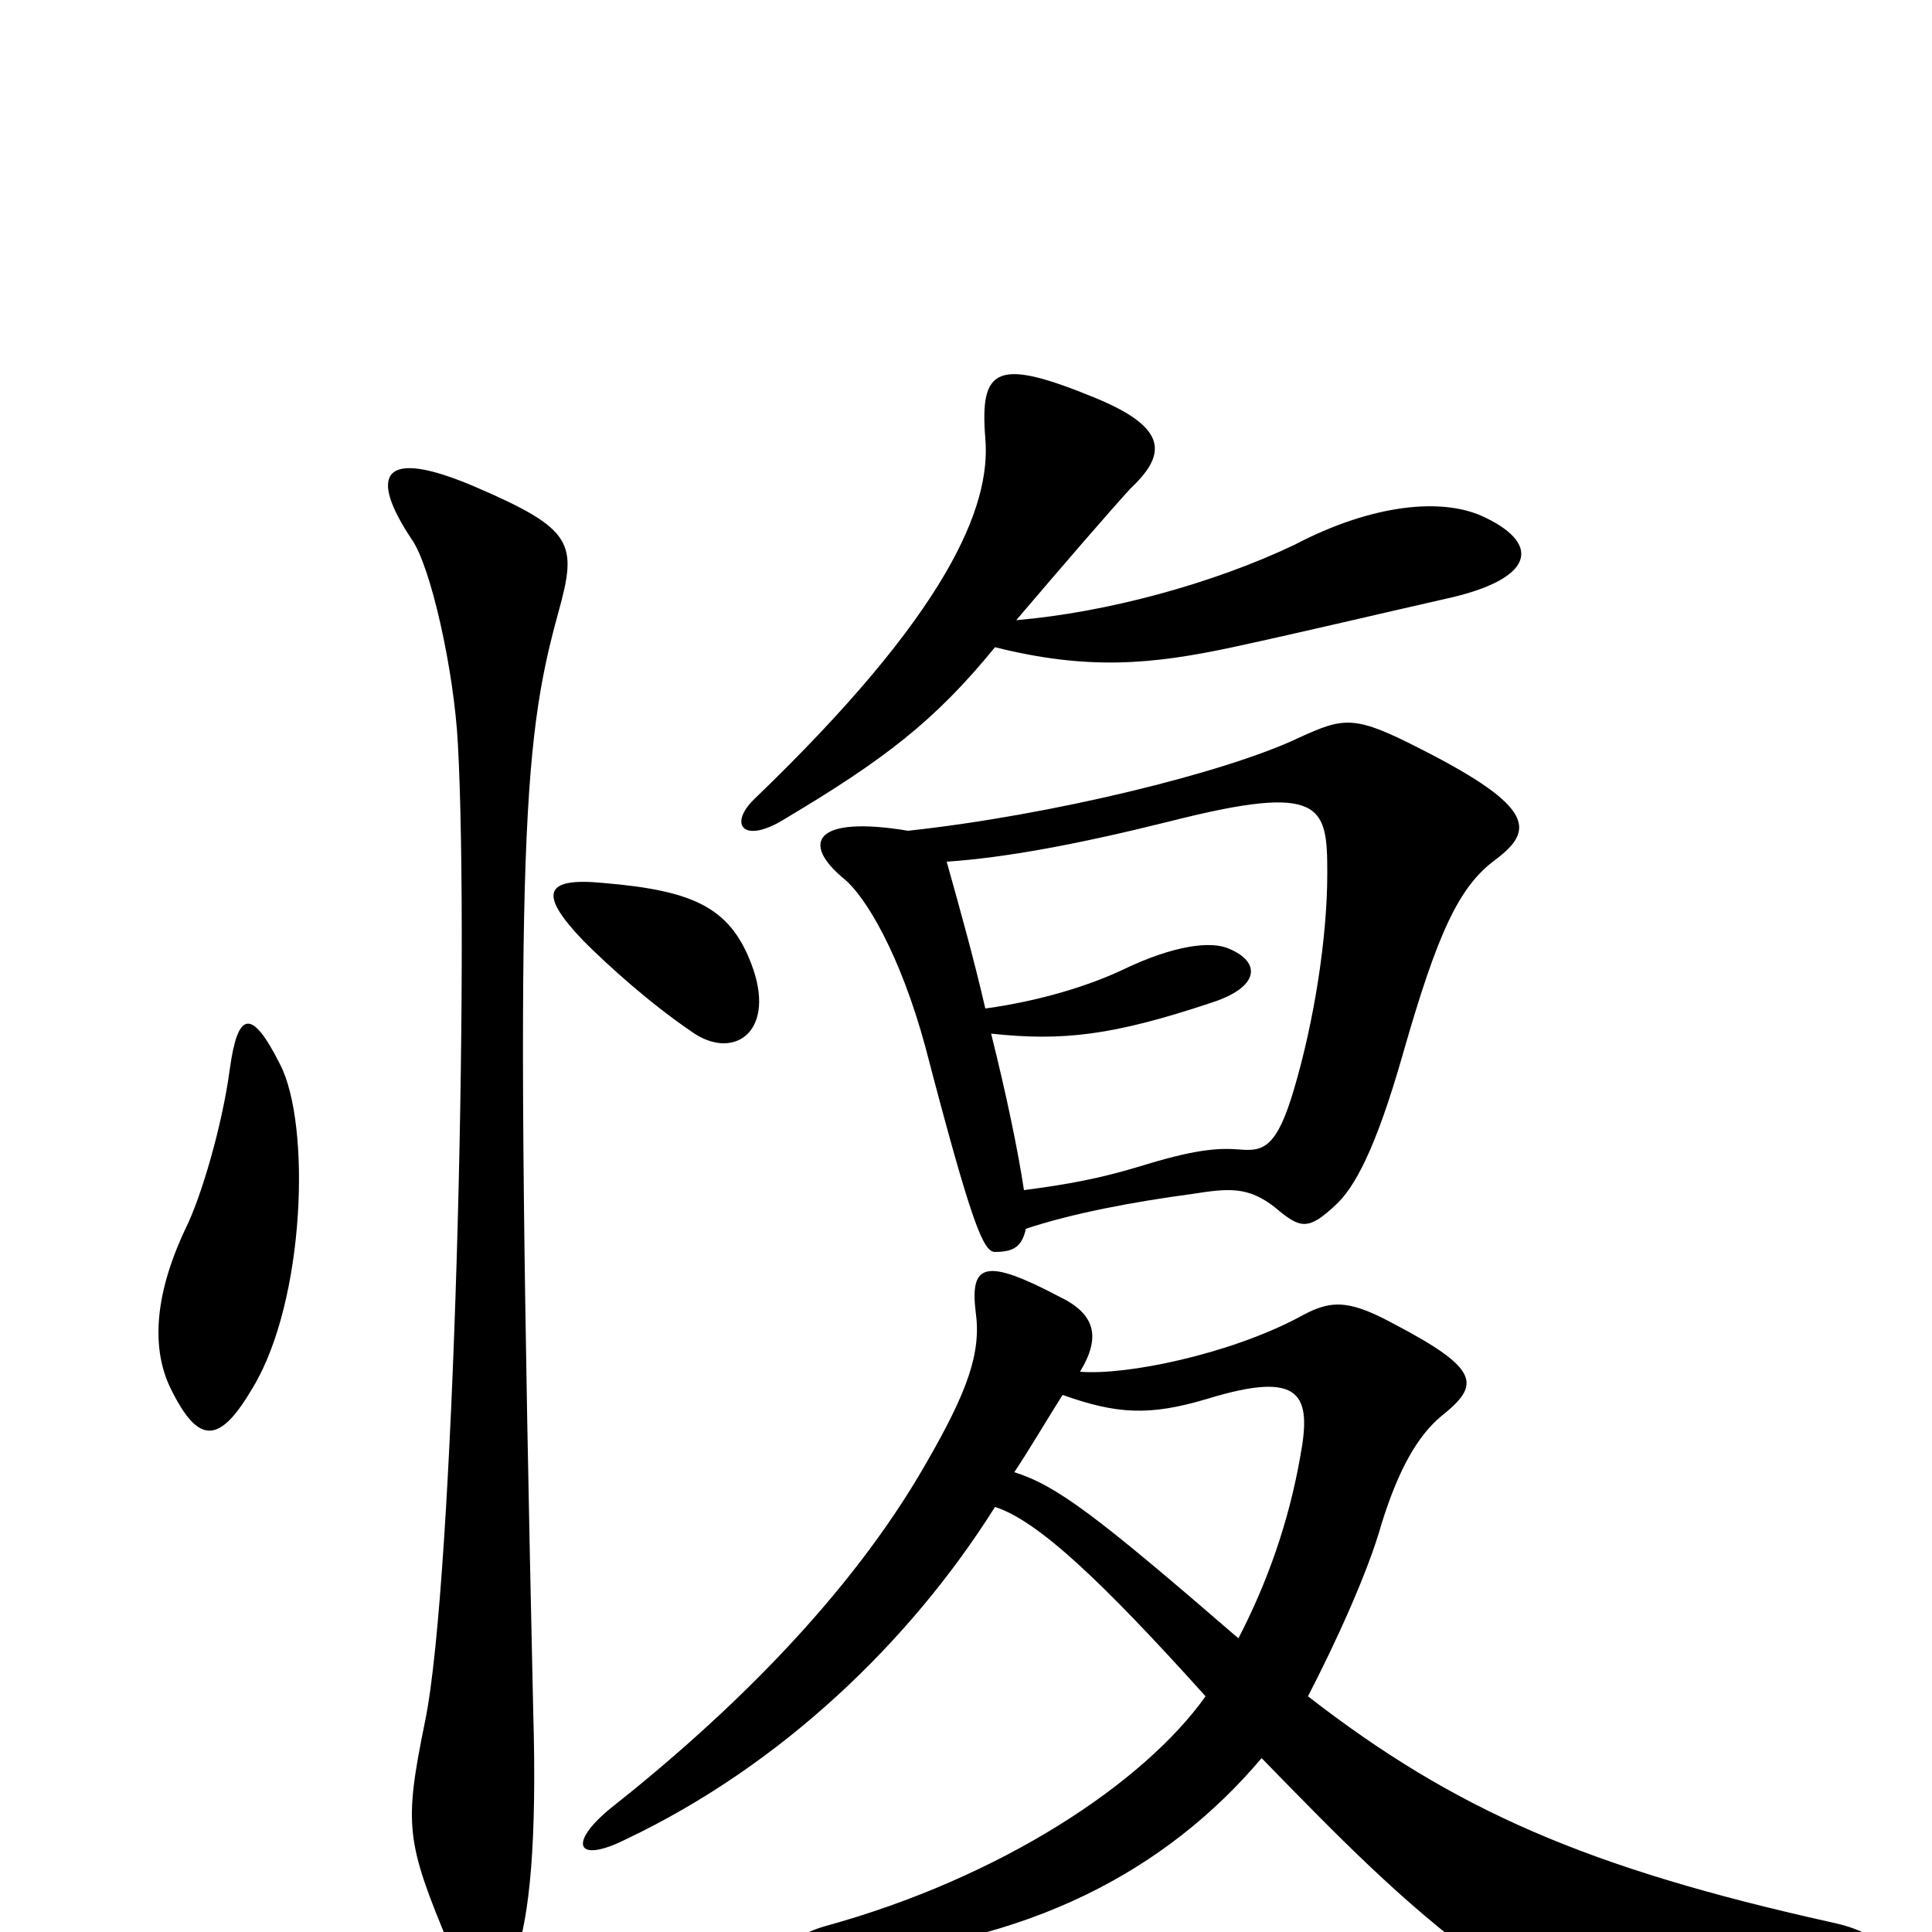 <svg xmlns="http://www.w3.org/2000/svg" viewBox="0 -1000 1000 1000">
	<path fill="#000000" d="M769 -732C747 -743 710 -739 670 -718C628 -698 573 -683 526 -679C549 -706 574 -735 585 -747C603 -764 606 -778 567 -794C516 -815 507 -810 510 -773C513 -738 491 -683 390 -586C377 -573 385 -563 406 -576C458 -607 484 -627 515 -665C563 -653 596 -656 638 -665C675 -673 717 -683 748 -690C794 -700 798 -718 769 -732ZM390 -498C379 -530 360 -539 312 -543C281 -546 279 -537 302 -513C315 -500 336 -481 358 -466C379 -451 401 -465 390 -498ZM774 -555C794 -570 795 -582 736 -612C701 -630 696 -629 672 -618C634 -600 544 -578 470 -570C422 -578 414 -564 437 -545C448 -536 466 -506 479 -458C503 -366 509 -352 515 -352C525 -352 529 -355 531 -364C555 -372 587 -378 617 -382C636 -385 646 -386 660 -375C673 -364 677 -363 691 -376C701 -385 712 -405 726 -454C744 -517 755 -541 774 -555ZM289 -683C299 -719 297 -726 246 -748C197 -769 191 -754 213 -721C223 -707 235 -653 237 -615C243 -506 235 -181 220 -109C209 -55 210 -47 233 8C244 34 260 32 267 12C274 -8 278 -46 276 -114C266 -561 270 -614 289 -683ZM145 -449C130 -479 123 -476 119 -447C115 -417 104 -380 96 -364C79 -328 79 -301 88 -282C103 -251 114 -253 131 -282C158 -327 161 -418 145 -449ZM949 18C982 13 976 1 948 -5C822 -33 753 -63 677 -122C691 -149 708 -186 715 -211C724 -240 734 -257 746 -267C766 -283 767 -291 721 -315C697 -328 688 -327 672 -318C636 -299 583 -288 559 -290C570 -308 567 -320 548 -329C510 -349 502 -346 505 -321C508 -300 501 -280 479 -242C440 -174 378 -113 316 -64C294 -46 298 -35 324 -48C404 -86 471 -150 515 -220C537 -213 570 -182 624 -122C592 -77 518 -28 427 -3C403 4 408 14 431 13C532 7 604 -32 653 -90C693 -49 725 -16 767 15C797 38 824 39 949 18ZM687 -548C687 -514 680 -471 670 -437C661 -406 654 -404 642 -405C630 -406 618 -405 589 -396C569 -390 553 -387 530 -384C527 -404 521 -433 513 -465C550 -461 576 -464 627 -481C652 -489 653 -502 636 -509C627 -513 608 -511 581 -498C564 -490 539 -482 510 -478C504 -504 497 -529 490 -554C520 -556 558 -563 606 -575C685 -595 687 -583 687 -548ZM673 -246C667 -212 656 -181 641 -152C567 -216 547 -231 525 -238C533 -250 543 -267 550 -278C578 -268 595 -267 625 -276C674 -291 679 -278 673 -246Z"/>
</svg>